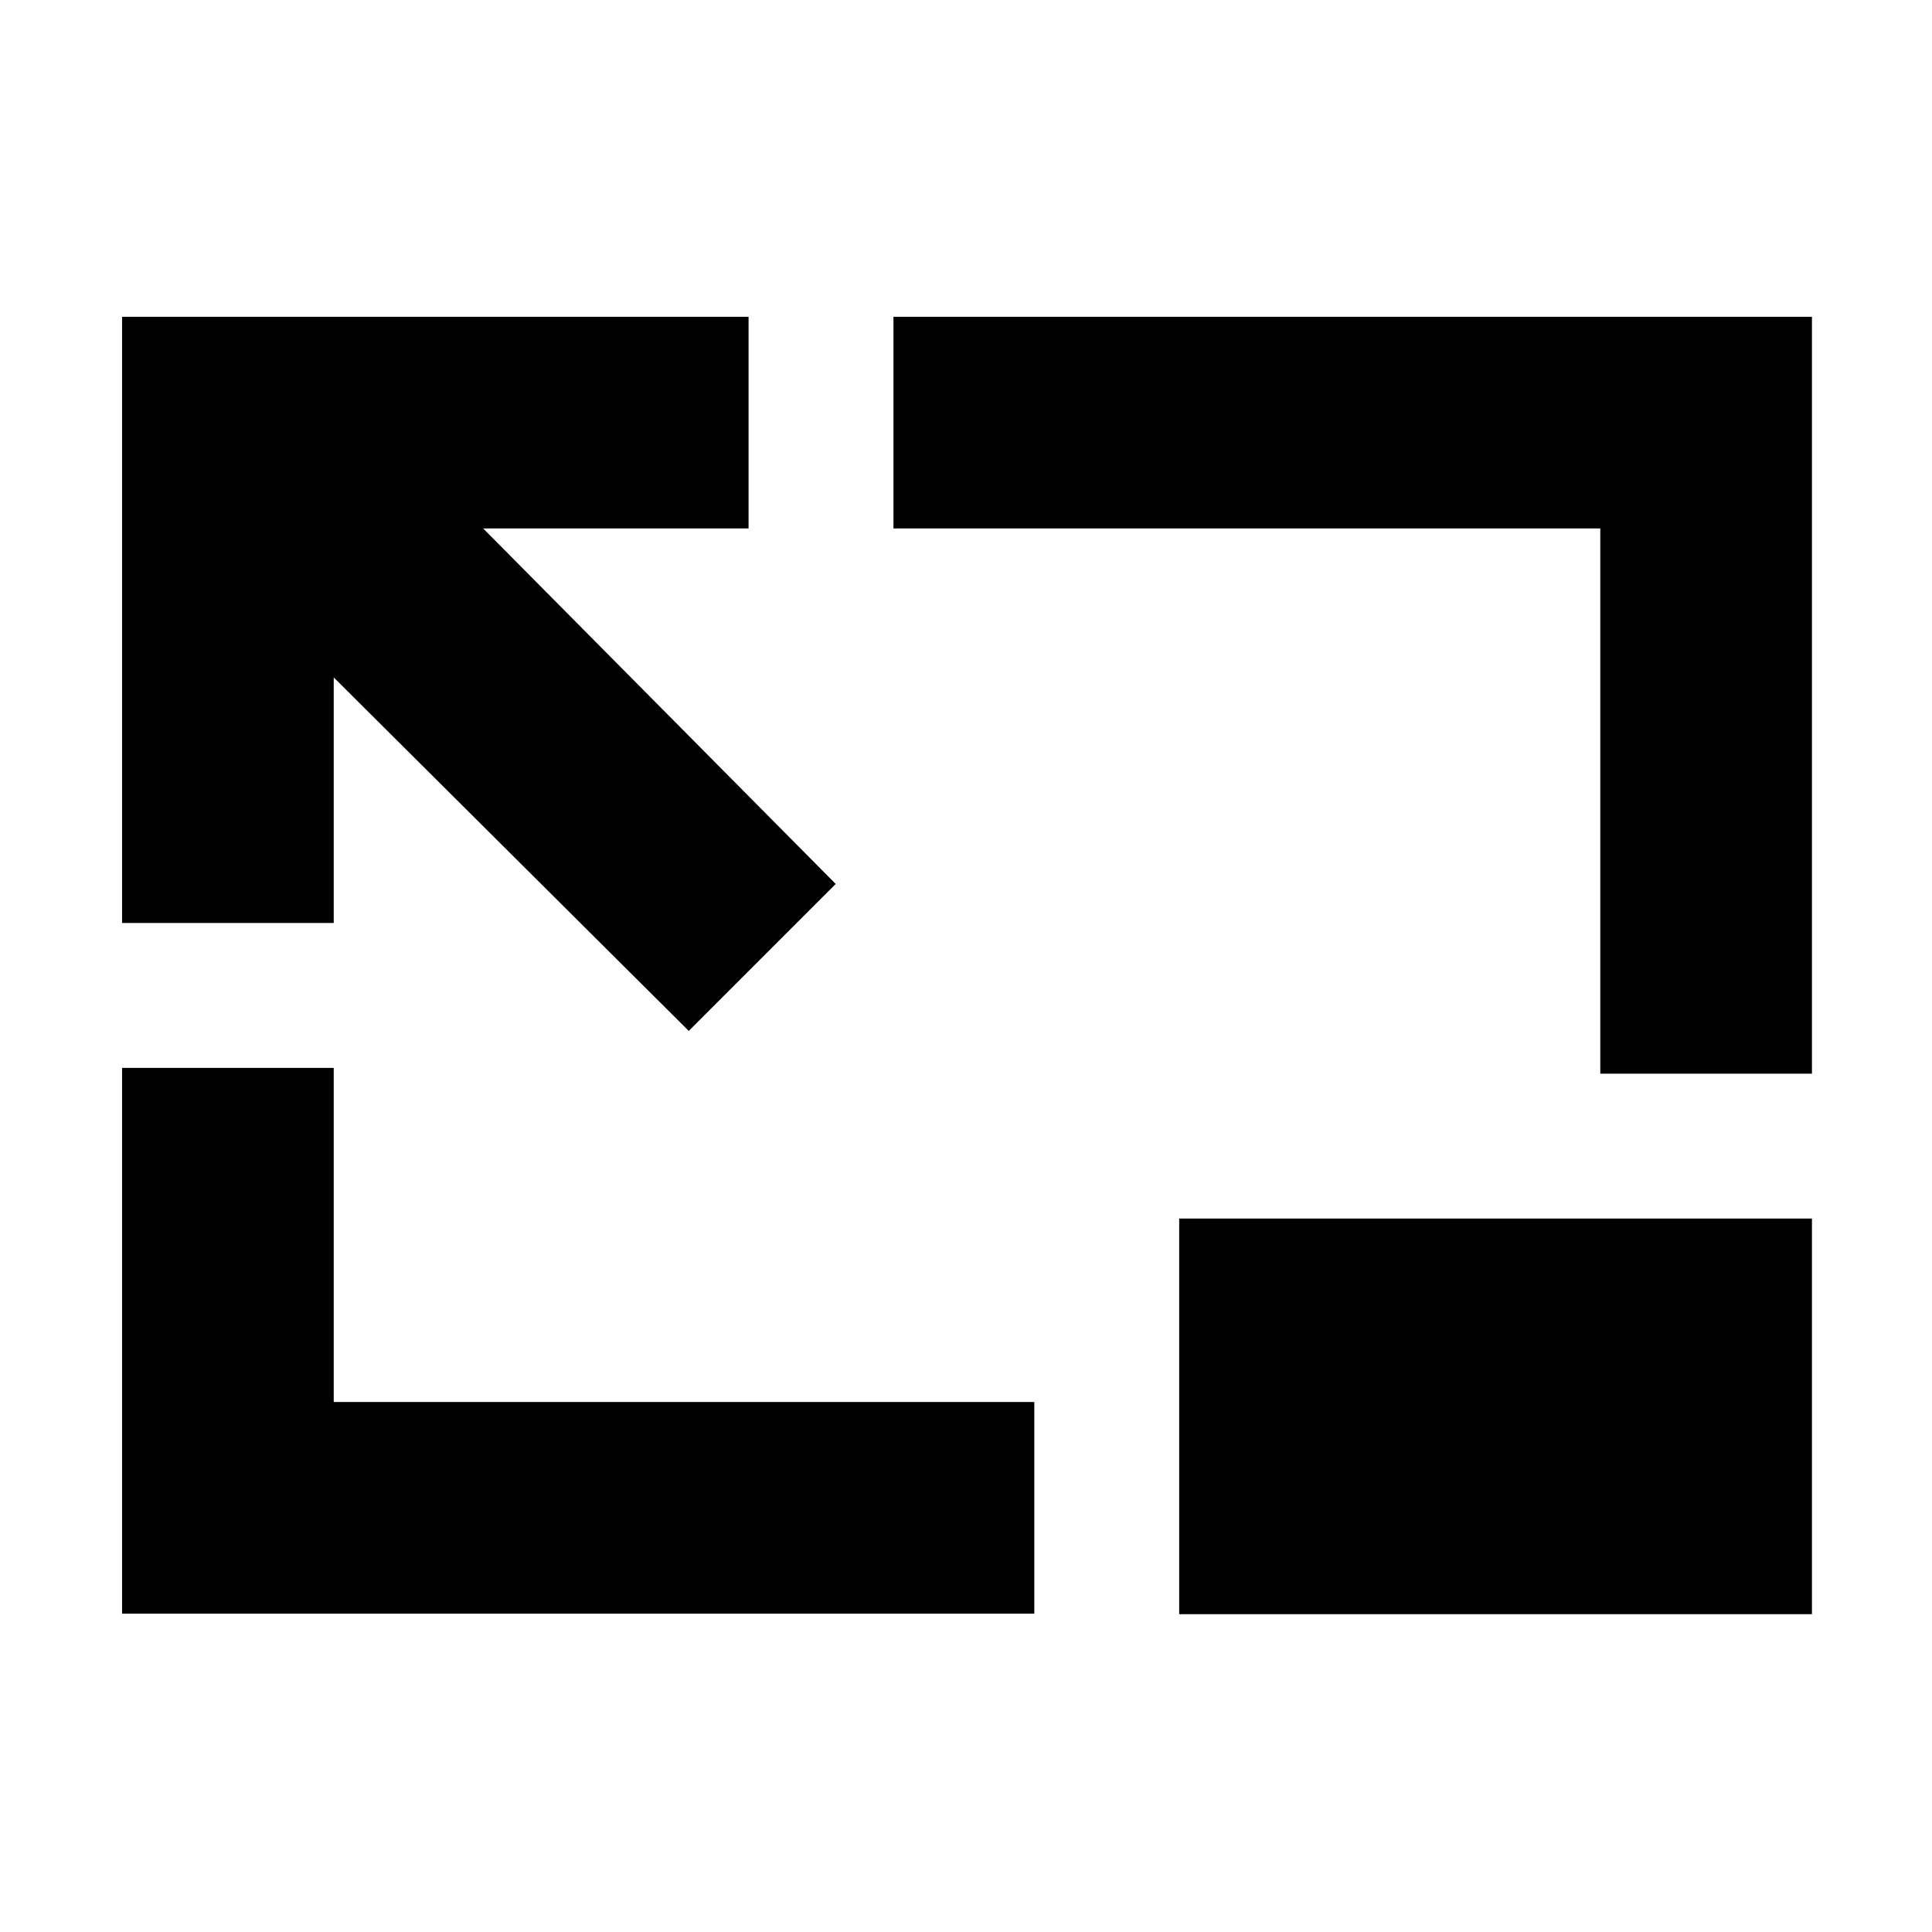 <svg xmlns="http://www.w3.org/2000/svg" height="20" viewBox="0 96 960 960" width="20"><path d="M342.239 608.261 165.826 432.609V554.63H60.652V253.413h311.305v105.174h-131.87l175.174 176.652-73.022 73.022ZM60.652 897.826V626.63h105.174v166.022h348.109v105.174H60.652ZM795.174 629.5V358.587H443.957V253.413h456.391V629.5H795.174Zm105.174 72v196.565H585.935V701.5h314.413Z"/></svg>
